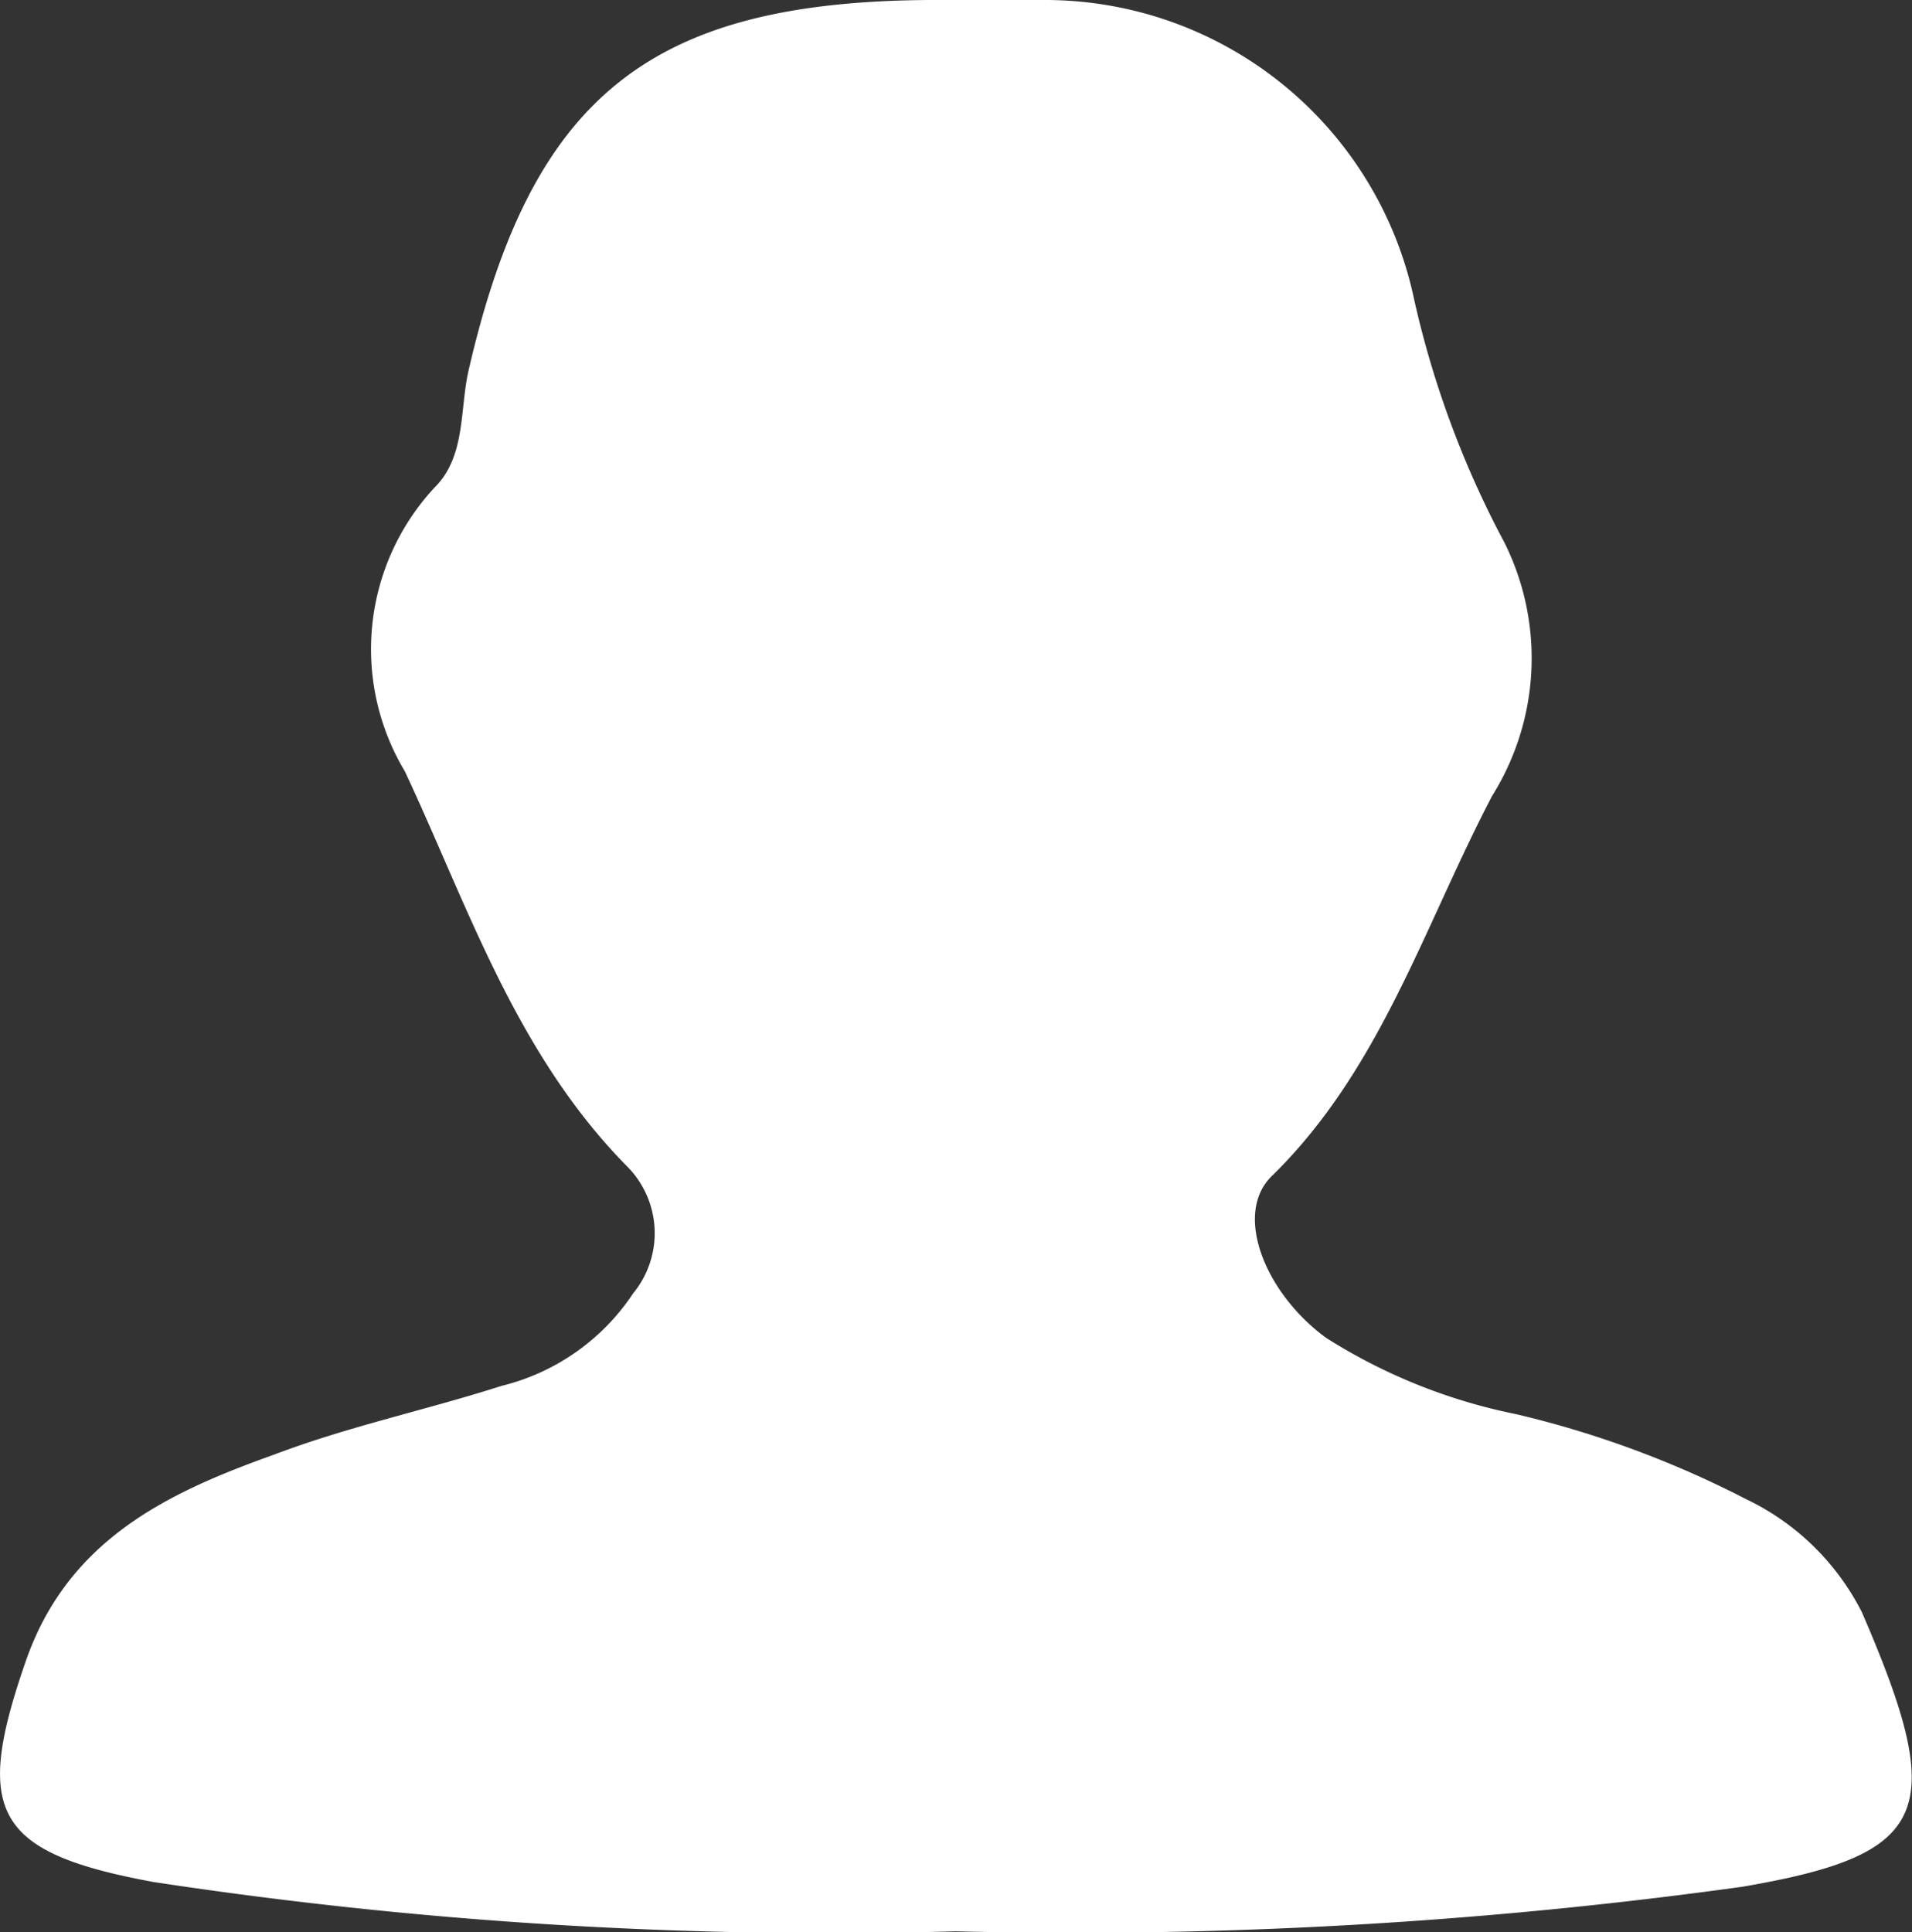 <svg xmlns="http://www.w3.org/2000/svg" viewBox="0 0 27.87 28.16">
    <rect x="0" y="0" width="27.87" height="28.16" fill="#333333" stroke="none"/>
    <title>biography</title>
    <g id="Capa_2" data-name="Capa 2">
        <g id="Layer_1" data-name="Layer 1">
            <path fill="white" d="M13.93,28.15a65.54,65.54,0,0,1-11.7-.72C-.09,27-.39,26.41.38,24.2c.62-1.77,2.08-2.45,3.62-3,1.08-.41,2.22-.65,3.31-1a3.22,3.22,0,0,0,1.92-1.35,1.38,1.38,0,0,0-.1-1.86C7.51,15.34,6.82,13.2,5.9,11.24A3.46,3.46,0,0,1,6.34,7.1c.45-.45.36-1.13.49-1.7.92-4,2.65-5.37,6.7-5.4.56,0,1.12,0,1.68,0a5.5,5.5,0,0,1,5.38,4.26,14,14,0,0,0,1.34,3.65,3.78,3.78,0,0,1-.18,3.69c-1,1.91-1.63,4-3.22,5.55-.55.55-.09,1.7.8,2.35a8.18,8.18,0,0,0,2.76,1.11,14.6,14.6,0,0,1,3.36,1.24,3.66,3.66,0,0,1,1.69,1.65c1.26,2.91,1,3.53-1.74,4A70.78,70.78,0,0,1,13.93,28.15Z"/>
        </g>
    </g>
</svg>